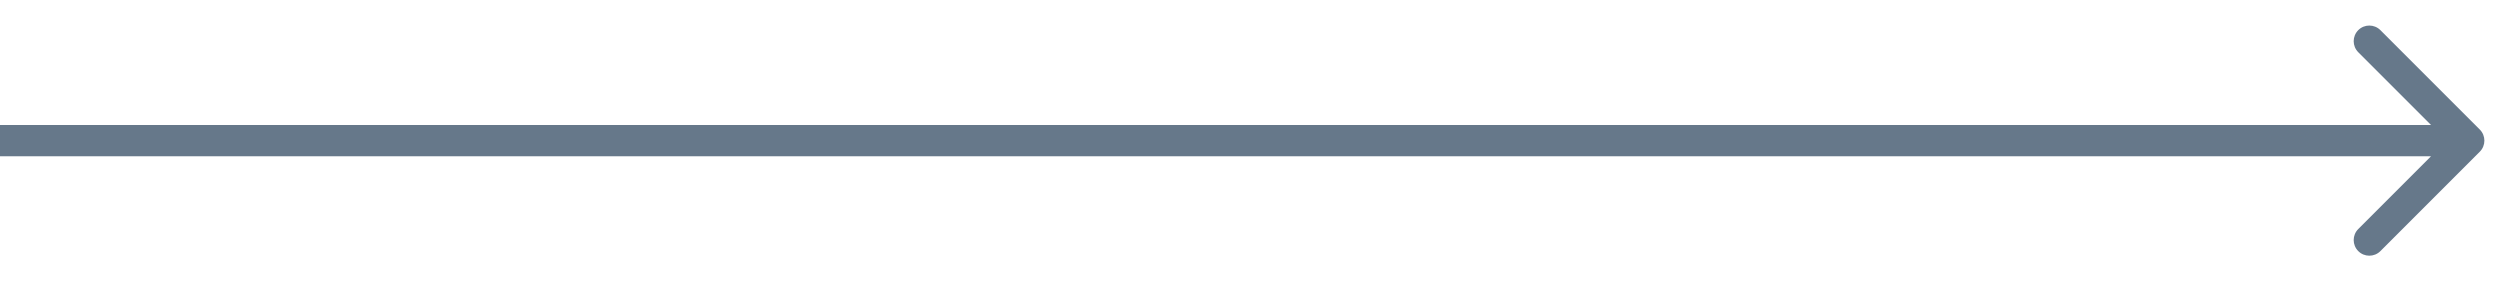 <svg width="80" height="9" viewBox="0 0 80 9" fill="none" xmlns="http://www.w3.org/2000/svg">
<path d="M79.354 4.854C79.549 4.658 79.549 4.342 79.354 4.146L76.172 0.964C75.976 0.769 75.66 0.769 75.465 0.964C75.269 1.16 75.269 1.476 75.465 1.672L78.293 4.5L75.465 7.328C75.269 7.524 75.269 7.84 75.465 8.036C75.66 8.231 75.976 8.231 76.172 8.036L79.354 4.854ZM0 5H79V4H0V5Z" fill="#66788A"/>
</svg>

